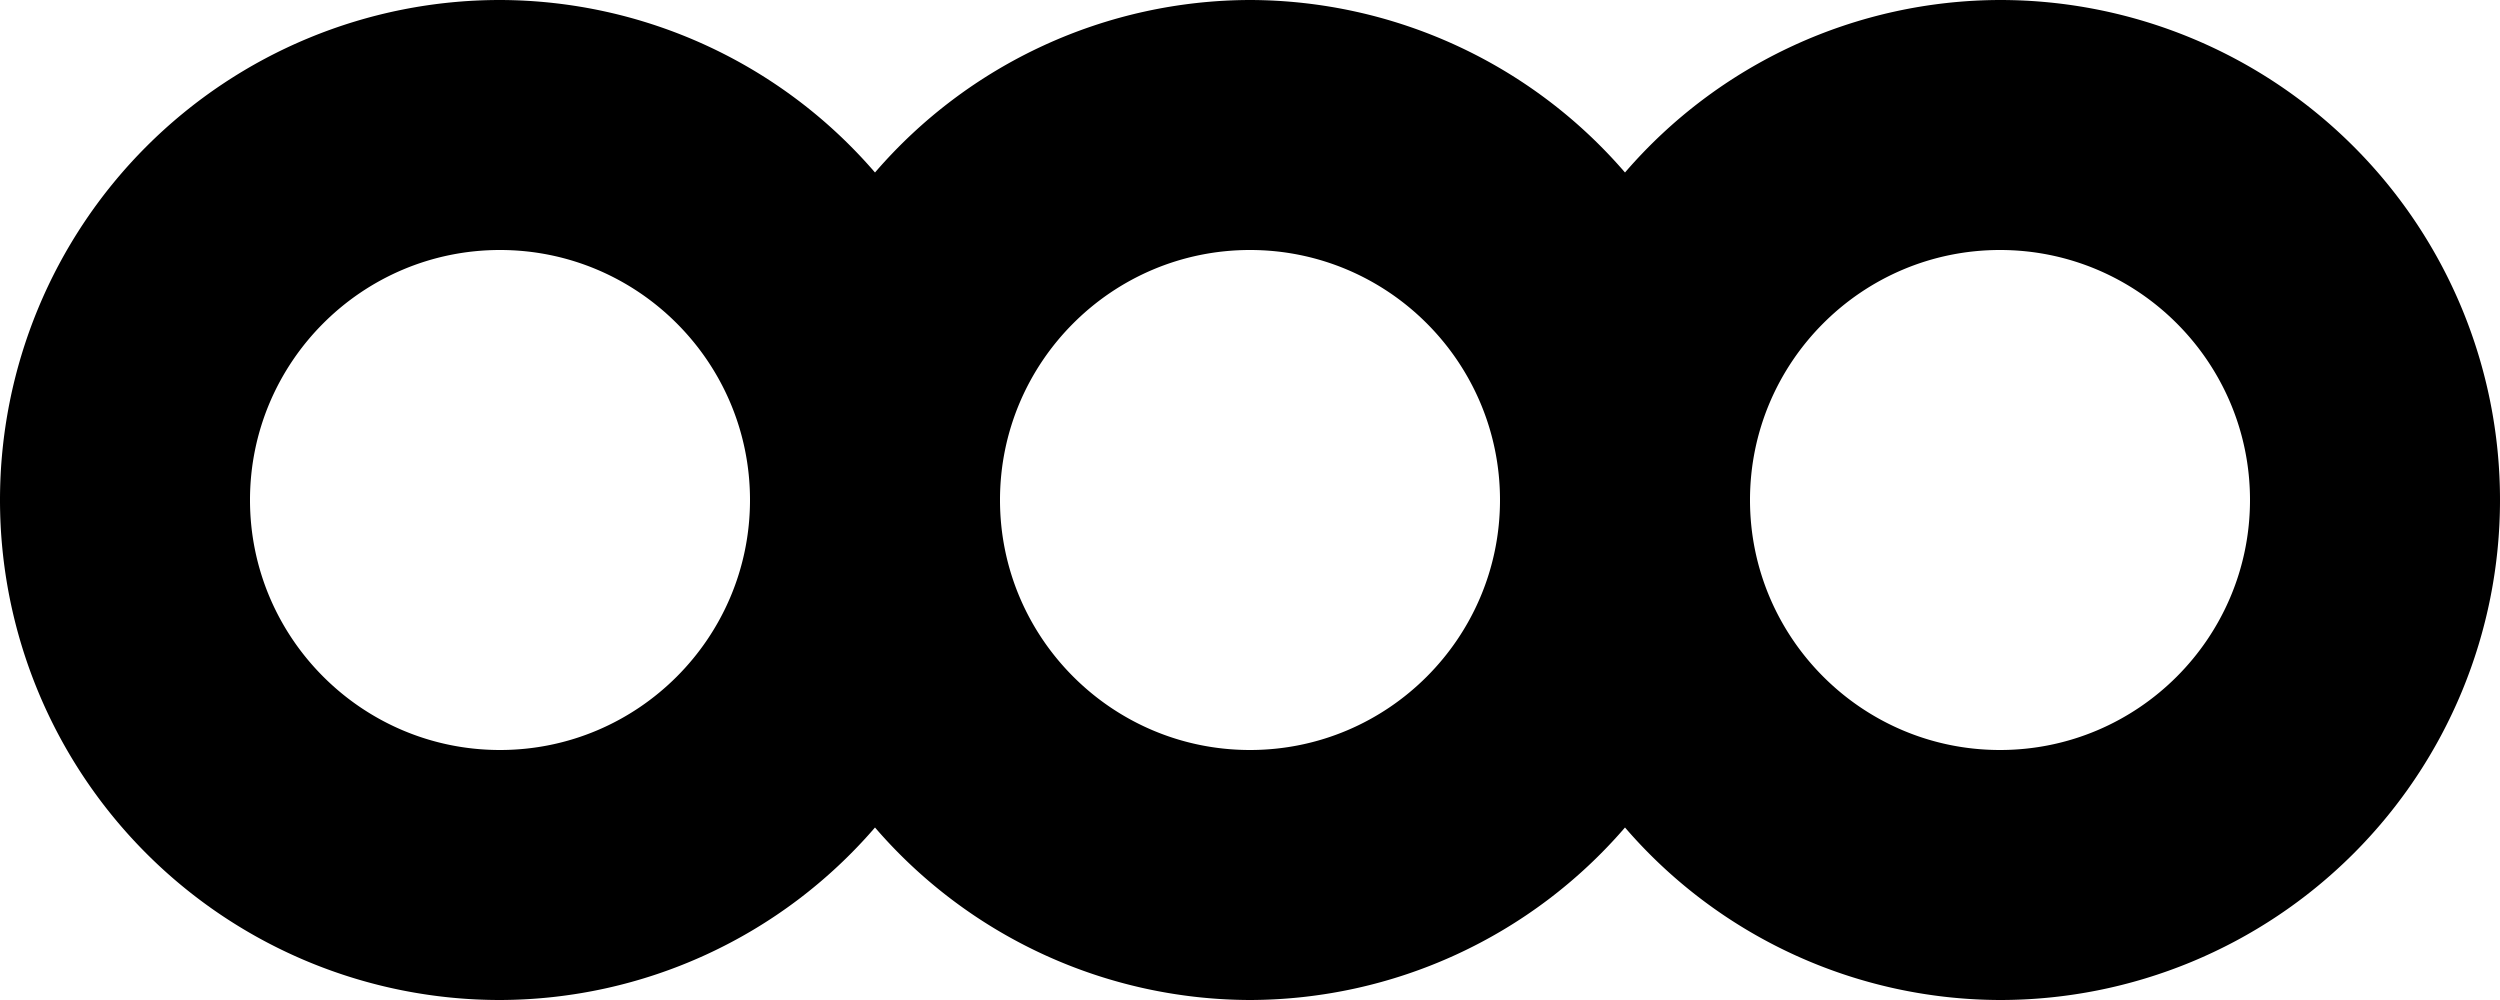 <svg width="20" height="8" xmlns="http://www.w3.org/2000/svg"><path d="M16 6c-1.103 0-2-.897-2-2s.897-2 2-2 2 .897 2 2-.897 2-2 2m-6 0c-1.103 0-2-.897-2-2s.897-2 2-2 2 .897 2 2-.897 2-2 2M4 6c-1.103 0-2-.897-2-2s.897-2 2-2 2 .897 2 2-.897 2-2 2m12-6a3.972 3.972 0 0 0-3 1.38A3.972 3.972 0 0 0 10 0a3.972 3.972 0 0 0-3 1.38A3.972 3.972 0 0 0 4 0a4 4 0 0 0 0 8 3.972 3.972 0 0 0 3-1.38A3.972 3.972 0 0 0 10 8a3.972 3.972 0 0 0 3-1.38A3.972 3.972 0 0 0 16 8a4 4 0 0 0 0-8" fill="#000" fill-rule="evenodd"/></svg>